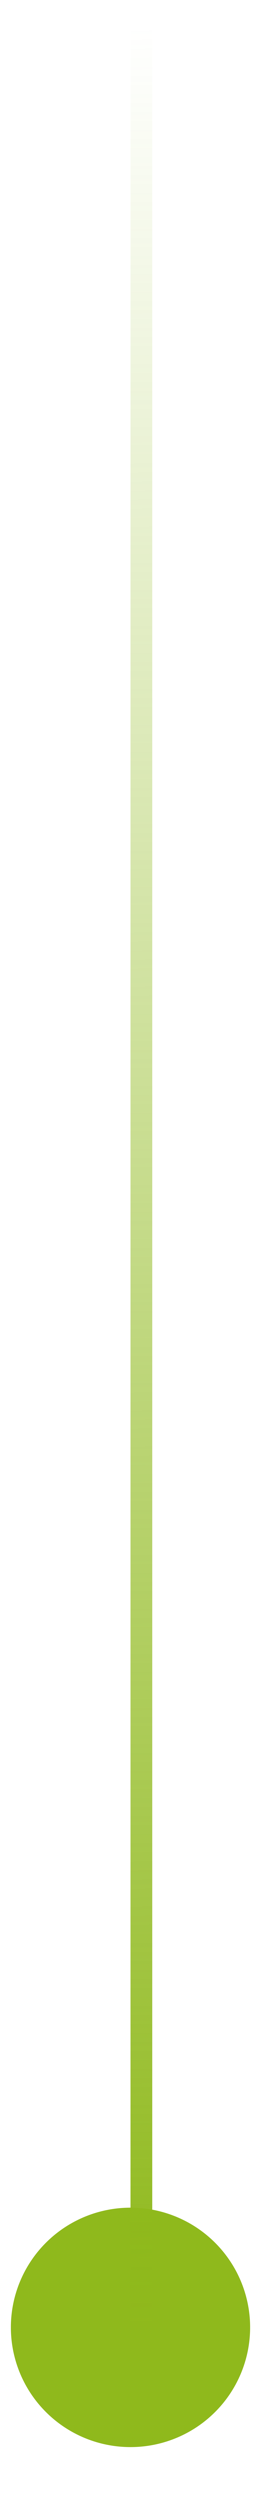 <svg xmlns="http://www.w3.org/2000/svg" width="7" height="67" viewBox="0 0 12 111"><defs><linearGradient id="f49la" x1="7" x2="6" y1="105" y2="-.8" gradientUnits="userSpaceOnUse"><stop offset="0" stop-color="#8fb91c"/><stop offset="1" stop-color="#8fb91c" stop-opacity="0"/></linearGradient></defs><g><g><path fill="#8fb91c" d="M6 99.5a5.5 5.5 0 1 1 0 11 5.5 5.5 0 0 1 0-11z"/></g><g><path fill="url(#f49la)" d="M7 105H6V-.8h1z"/></g></g></svg>